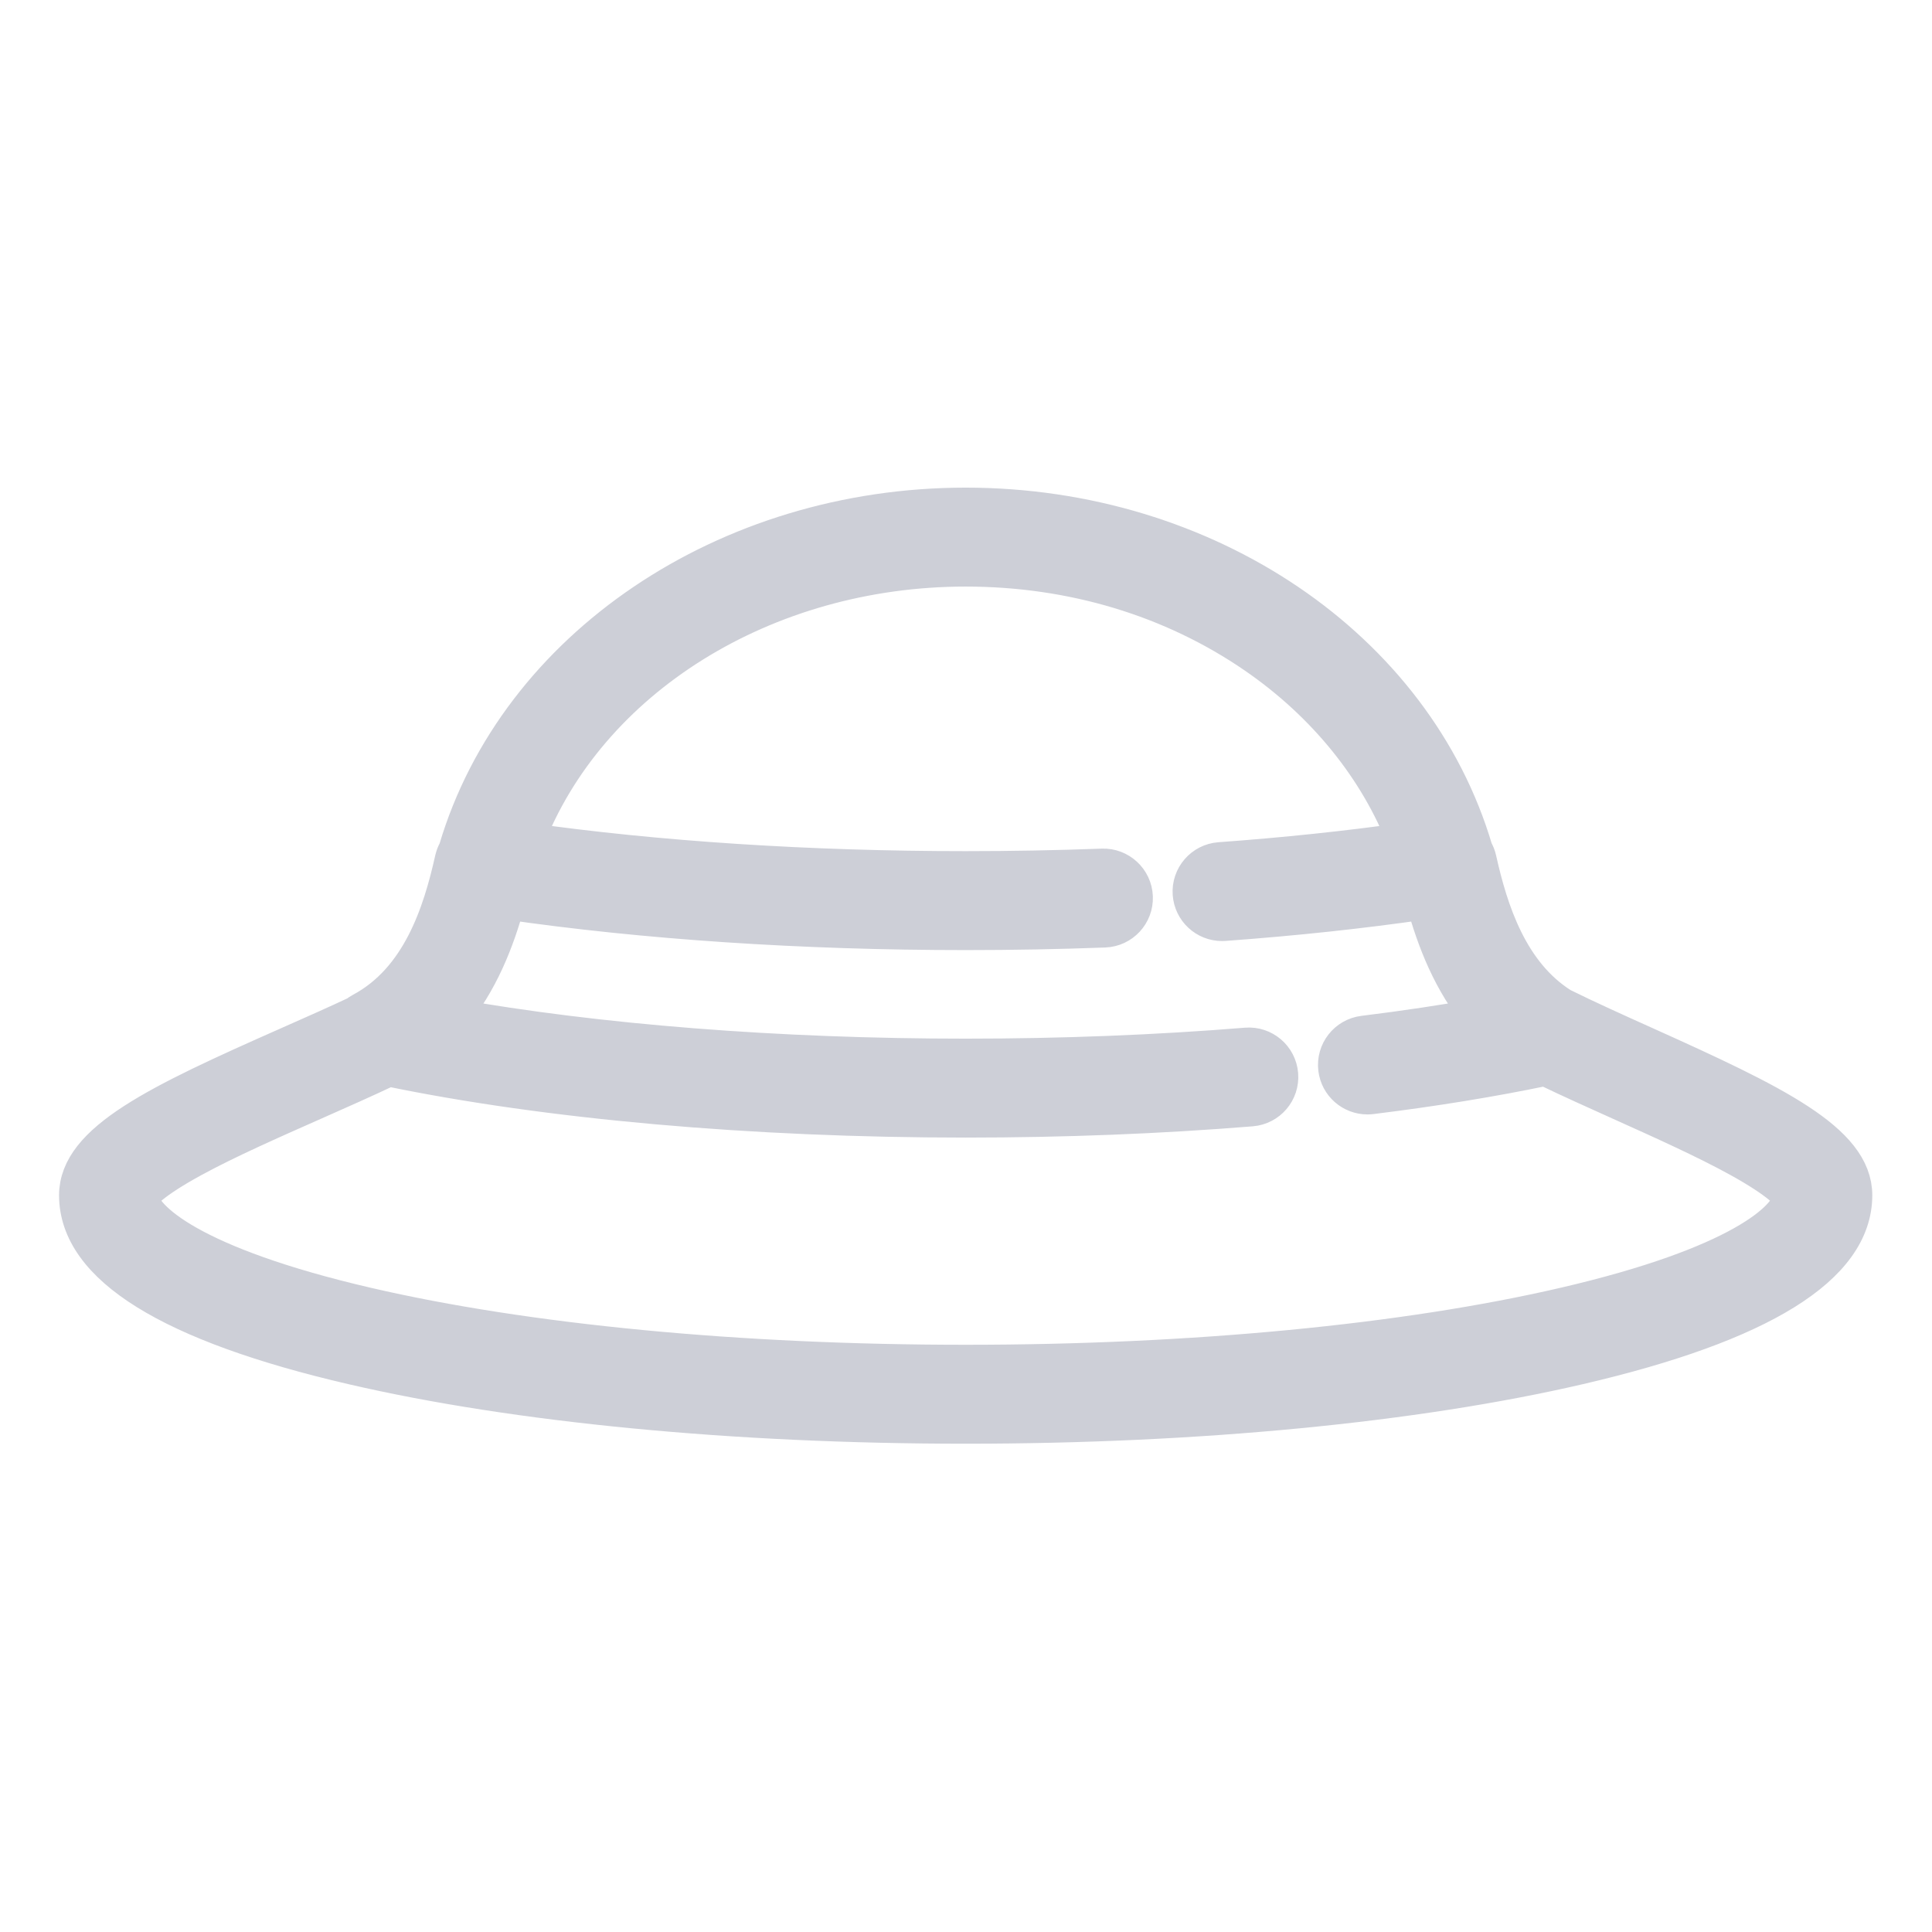 <?xml version="1.0" encoding="UTF-8" standalone="no"?>
<svg
   xmlns:dc="http://purl.org/dc/elements/1.1/"
   xmlns:cc="http://creativecommons.org/ns#"
   xmlns:rdf="http://www.w3.org/1999/02/22-rdf-syntax-ns#"
   xmlns:svg="http://www.w3.org/2000/svg"
   xmlns="http://www.w3.org/2000/svg"
   xmlns:sodipodi="http://sodipodi.sourceforge.net/DTD/sodipodi-0.dtd"
   xmlns:inkscape="http://www.inkscape.org/namespaces/inkscape"
   version="1.1"
   id="Capa_1"
   x="0px"
   y="0px"
   viewBox="0 0 464 464"
   style="enable-background:new 0 0 464 464;"
   xml:space="preserve"
   width="512px"
   height="512px"
   class=""
   sodipodi:docname="pamela.svg"
   inkscape:version="0.92.4 (5da689c313, 2019-01-14)"><defs
   id="defs9" /><sodipodi:namedview
   pagecolor="#ffffff"
   bordercolor="#666666"
   borderopacity="1"
   objecttolerance="10"
   gridtolerance="10"
   guidetolerance="10"
   inkscape:pageopacity="0"
   inkscape:pageshadow="2"
   inkscape:window-width="1152"
   inkscape:window-height="763"
   id="namedview7"
   showgrid="false"
   inkscape:pagecheckerboard="true"
   inkscape:zoom="0.4609375"
   inkscape:cx="267.77207"
   inkscape:cy="281.48719"
   inkscape:window-x="0"
   inkscape:window-y="0"
   inkscape:window-maximized="1"
   inkscape:current-layer="Capa_1" /><g
   id="g4"
   transform="matrix(0.919,0,0,0.919,18.713,18.713)"
   style="fill:#cdcfd7;fill-opacity:1;stroke:#cdcfd7;stroke-width:9.856;stroke-miterlimit:4;stroke-dasharray:none;stroke-opacity:1"><path
     d="m 409.682,252.897 c -7.91,-3.558 -15.42,-6.94 -22.051,-10.227 -13.599,-8.584 -18.814,-24.91 -21.822,-38.41 -0.188,-0.847 -0.509,-1.63 -0.929,-2.338 C 349.263,148.931 294.776,112 232,112 c -62.519,0 -117.139,36.895 -132.828,89.722 -0.019,0.064 -0.029,0.128 -0.047,0.192 -0.059,0.099 -0.113,0.201 -0.168,0.303 -0.068,0.127 -0.134,0.254 -0.196,0.385 -0.05,0.107 -0.095,0.216 -0.141,0.326 -0.057,0.136 -0.111,0.273 -0.161,0.413 -0.04,0.114 -0.075,0.229 -0.11,0.346 -0.042,0.141 -0.083,0.282 -0.118,0.427 -0.012,0.049 -0.029,0.096 -0.04,0.146 -3.162,14.194 -8.745,31.532 -23.969,39.688 -0.462,0.247 -0.887,0.536 -1.279,0.855 -5.552,2.609 -11.602,5.286 -17.929,8.084 C 20.905,267.97 0,277.928 0,292 0,310.509 24.157,325.502 71.799,336.563 114.683,346.518 171.577,352 232,352 292.424,352 349.317,346.518 392.201,336.563 439.844,325.502 464,310.509 464,292 c 0,-13.957 -20.641,-23.951 -54.318,-39.103 z m -21.099,68.08 C 346.851,330.665 291.241,336 232,336 172.758,336 117.149,330.665 75.417,320.977 29.627,310.348 16.614,298.23 16.021,292.414 c 0.514,-0.883 2.998,-4.093 14.066,-10.109 8.869,-4.821 20.322,-9.886 31.398,-14.783 6.655,-2.943 13.49,-5.968 19.679,-8.907 C 122.78,267.248 176.254,272 232,272 c 25.589,0 50.704,-0.986 74.647,-2.931 4.404,-0.357 7.684,-4.217 7.326,-8.621 -0.357,-4.403 -4.217,-7.69 -8.621,-7.326 C 281.838,255.032 257.158,256 232,256 c -49.066,0 -96.225,-3.73 -134.706,-10.577 7.643,-9.098 11.931,-20.088 14.731,-30.418 C 147.99,220.241 189.282,223 232,223 c 12.167,0 24.38,-0.227 36.3,-0.673 4.415,-0.166 7.86,-3.879 7.694,-8.294 -0.165,-4.416 -3.907,-7.86 -8.294,-7.694 C 255.979,206.777 243.968,207 232,207 191.019,207 151.45,204.417 116.827,199.521 133.041,157.079 179.269,128 232,128 c 27.834,0 54.012,7.88 75.703,22.788 18.375,12.629 32.158,29.723 39.475,48.738 -15.308,2.163 -31.667,3.887 -48.758,5.129 -4.406,0.32 -7.719,4.152 -7.398,8.559 0.306,4.209 3.815,7.421 7.97,7.421 0.195,0 0.392,-0.007 0.589,-0.021 18.404,-1.337 35.993,-3.227 52.393,-5.614 2.8,10.332 7.088,21.324 14.732,30.424 -9.665,1.719 -19.926,3.255 -30.685,4.583 -4.386,0.542 -7.501,4.535 -6.96,8.92 0.5,4.052 3.948,7.021 7.93,7.021 0.326,0 0.657,-0.02 0.989,-0.061 16.294,-2.011 31.508,-4.491 45.301,-7.368 0.296,0.107 0.594,0.199 0.896,0.269 6.016,2.887 12.557,5.831 18.941,8.702 10.96,4.931 22.293,10.03 31.033,14.853 10.885,6.007 13.324,9.193 13.828,10.067 -0.586,5.814 -13.595,17.934 -59.396,28.567 z"
     data-original="#000000"
     class="active-path"
     data-old_color="#000000"
     id="path2"
     inkscape:connector-curvature="0"
     style="fill:#cdcfd7;fill-opacity:1;stroke:#cdcfd7;stroke-width:9.856;stroke-miterlimit:4;stroke-dasharray:none;stroke-opacity:1" /></g> </svg>